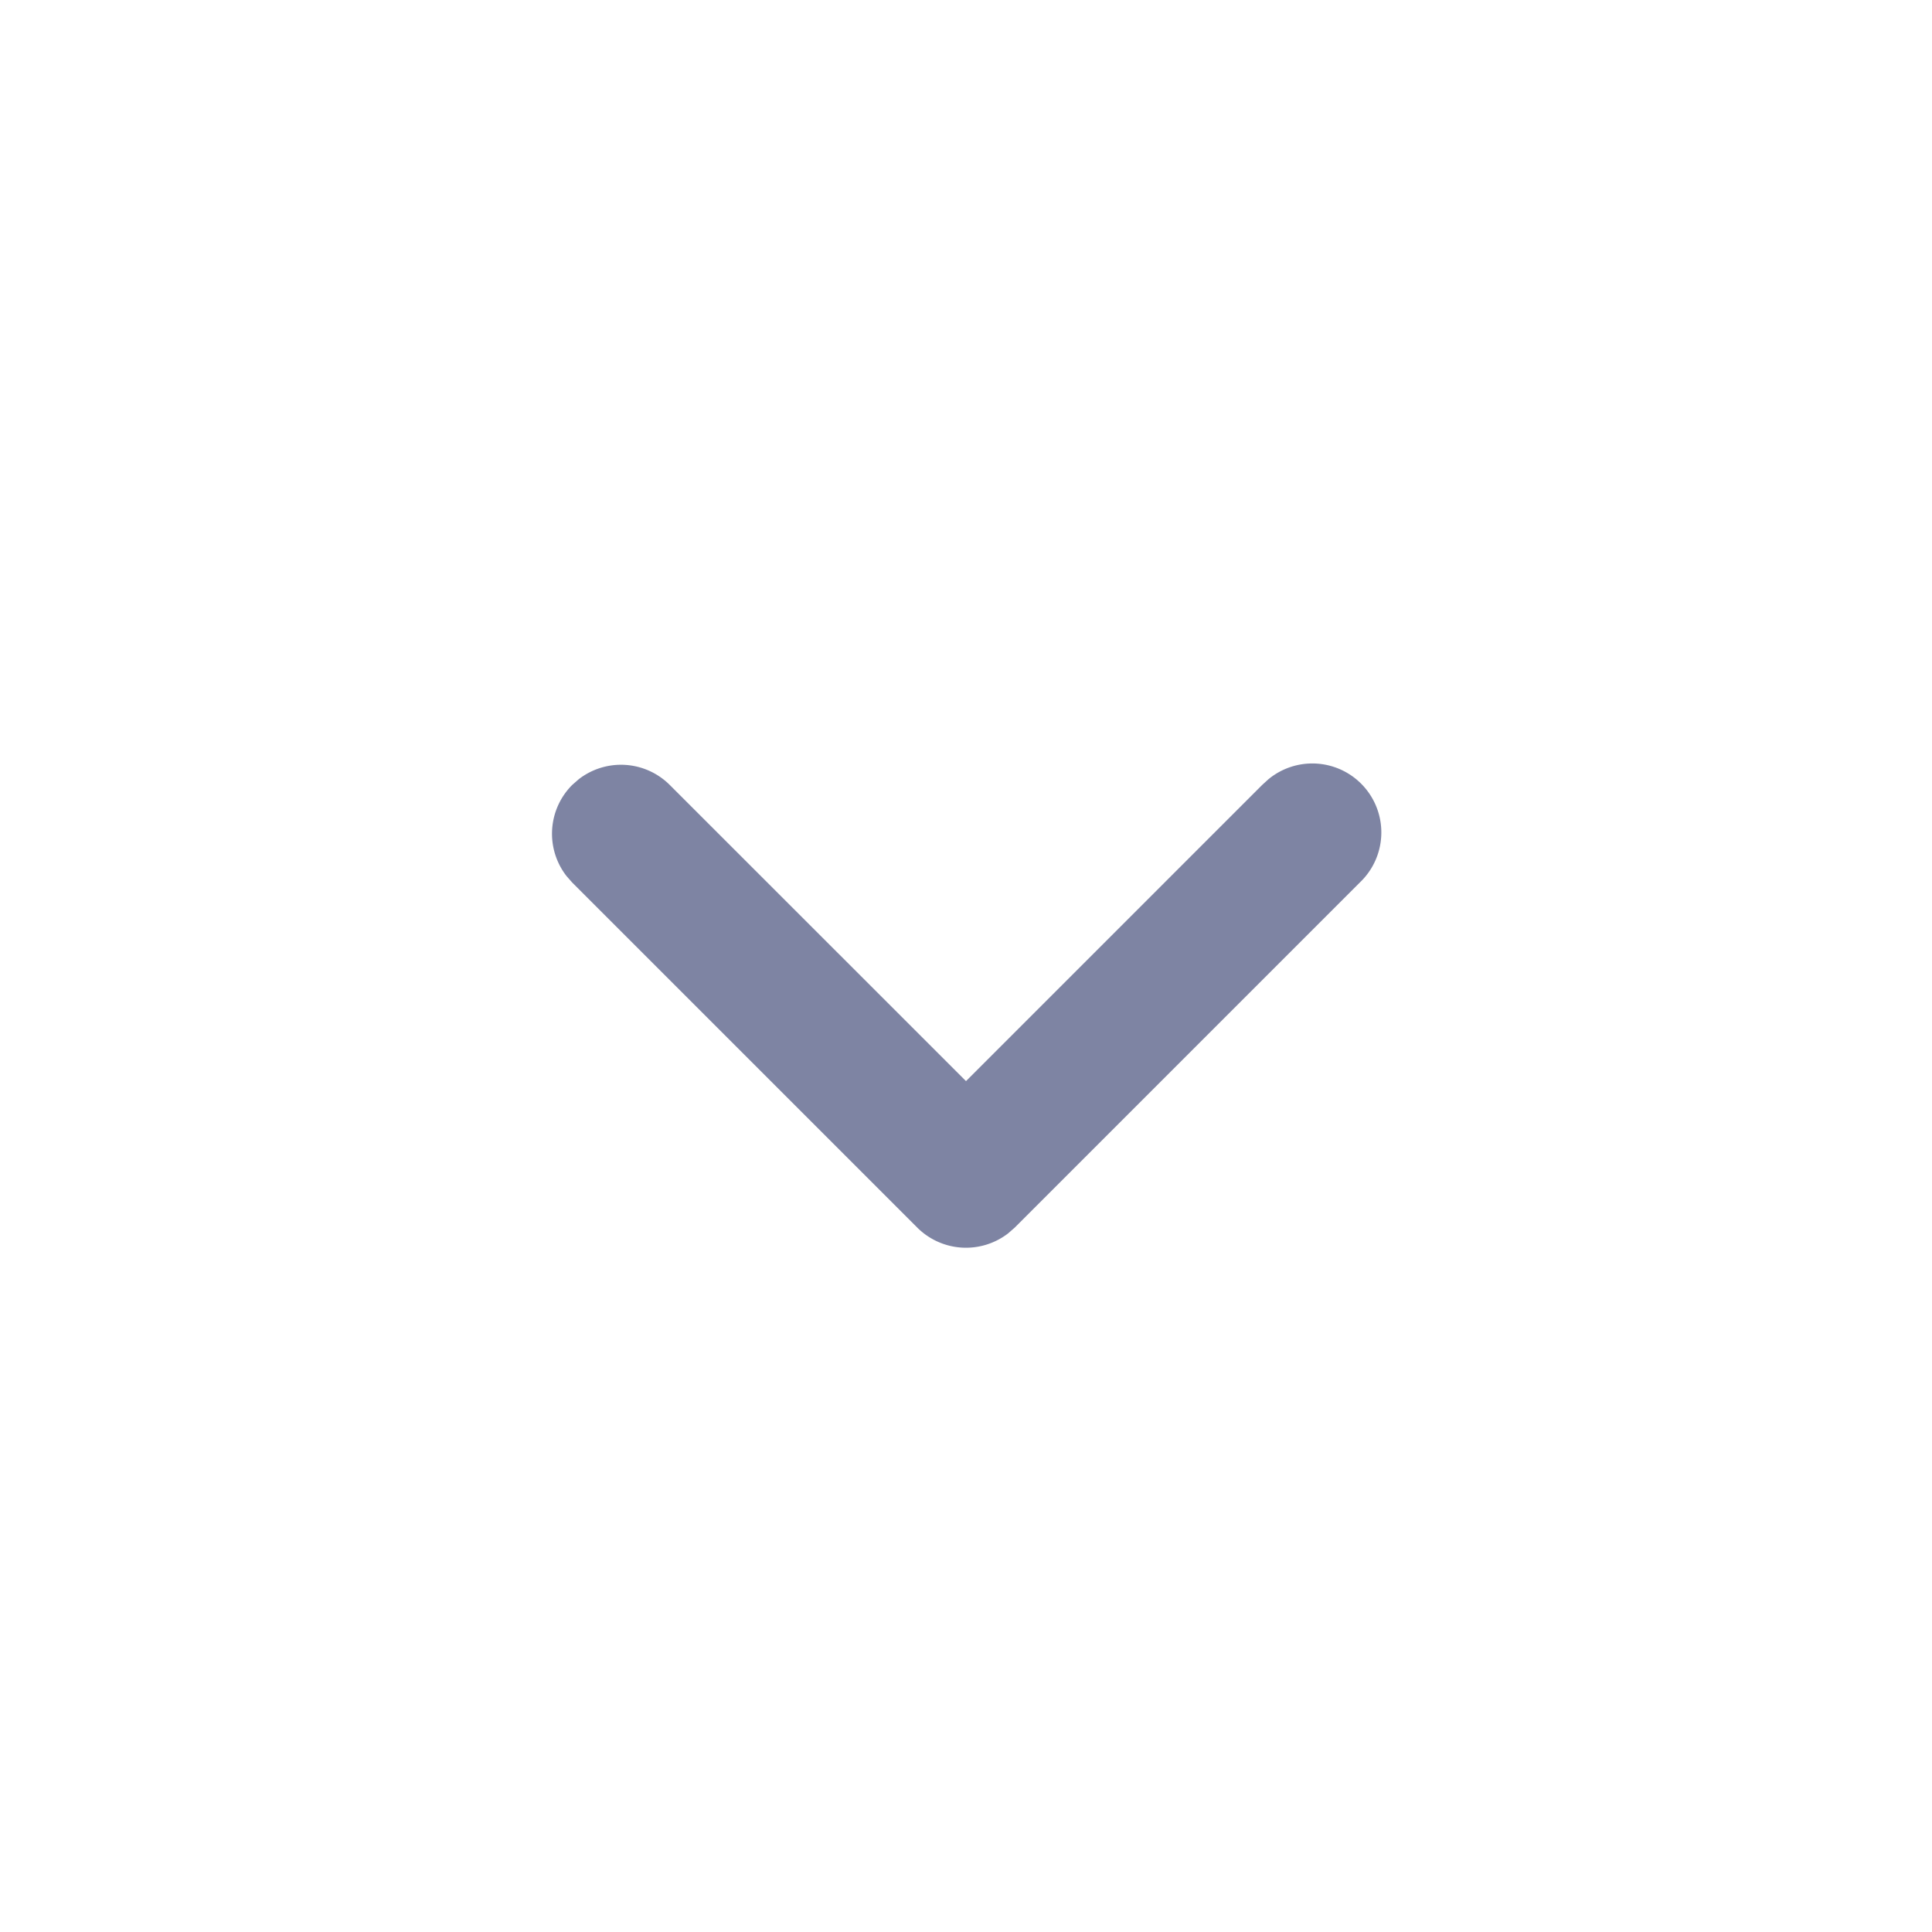 <svg id="arrow" xmlns="http://www.w3.org/2000/svg" width="24" height="24" viewBox="0 0 24 24">
  <rect id="BG" width="24" height="24" fill="none"/>
  <path id="color" d="M.251.251A.857.857,0,0,0,.18,1.382l.071.081L4.537,5.749a.857.857,0,0,0,1.131.071l.081-.071,4.286-4.286A.857.857,0,0,0,8.9.18L8.822.251,5.143,3.93,1.463.251A.857.857,0,0,0,.332.18Z" transform="translate(6.857 9.5)" fill="#7e84a3"/>
</svg>
